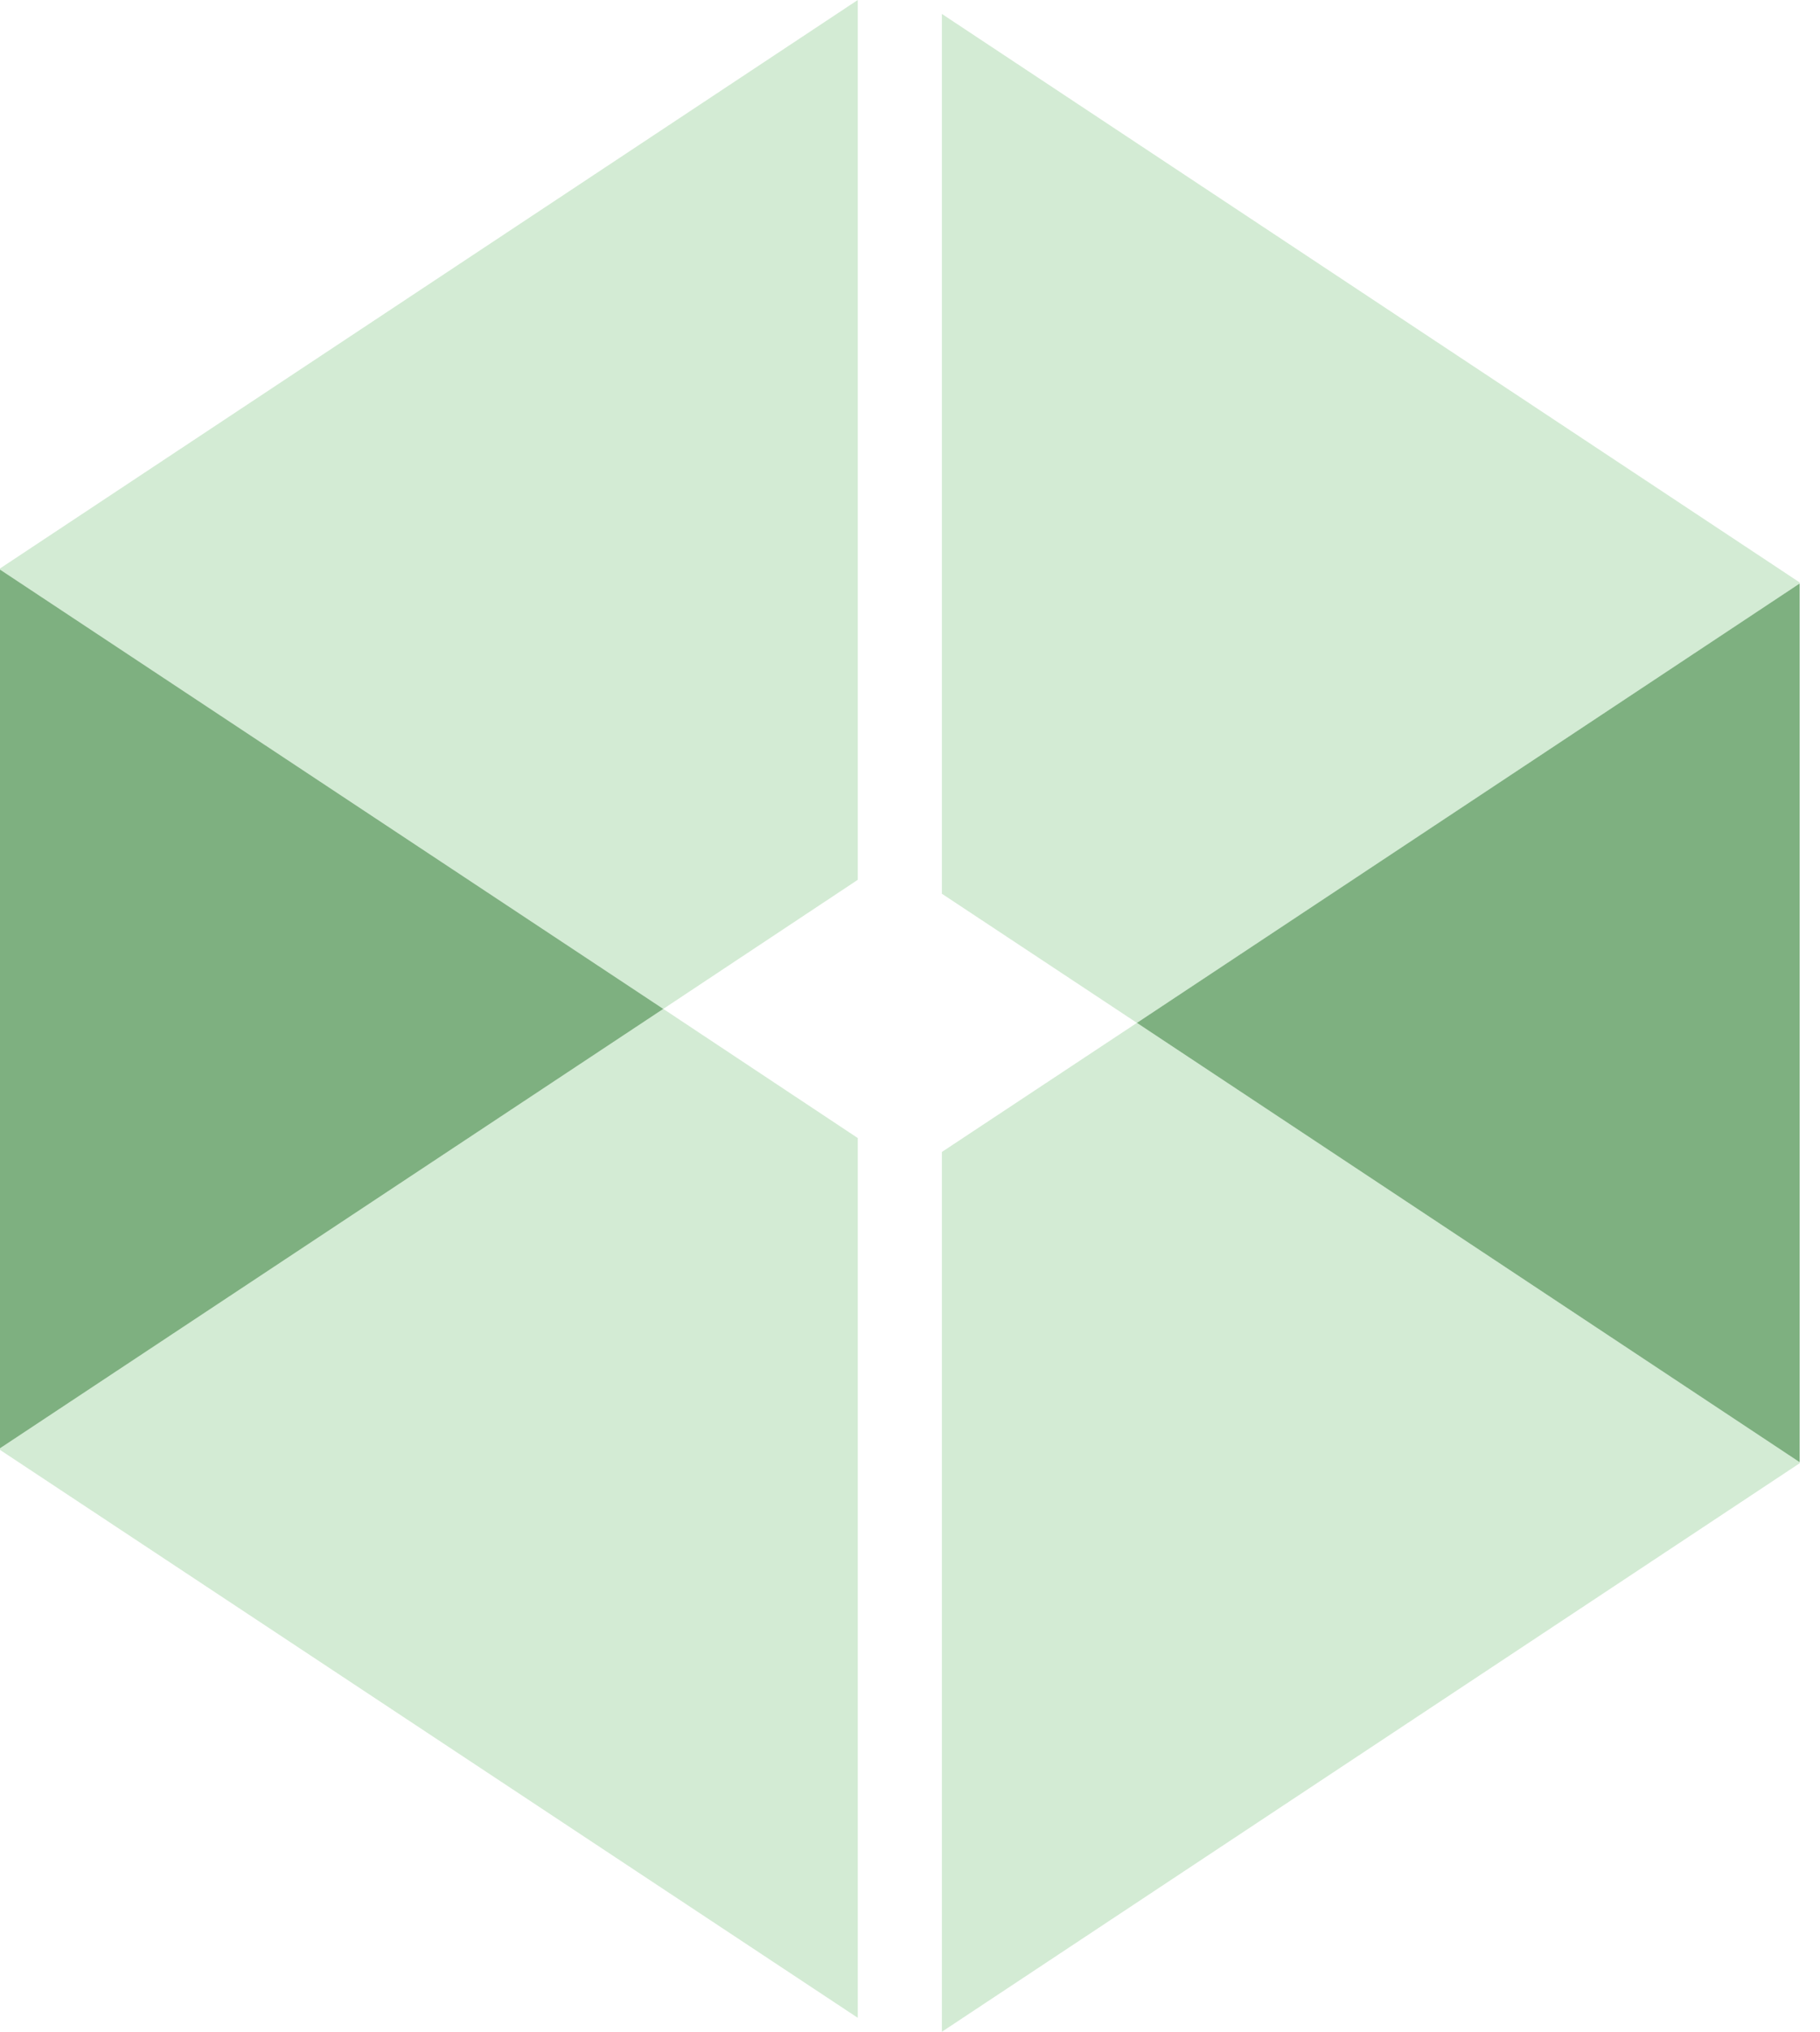<svg width="43" height="48" viewBox="0 0 43 48" fill="none" xmlns="http://www.w3.org/2000/svg">
<path opacity="0.8" d="M20.266 0L0 13.43V13.456L15.671 23.835L20.266 20.785V0Z" fill="#7FC481" fill-opacity="0.42"/>
<path opacity="0.8" d="M0 34.253L20.266 47.67V26.886L15.671 23.835L0 34.215V34.253Z" fill="#7FC481" fill-opacity="0.42"/>
<path opacity="0.8" d="M42.519 13.76L22.253 0.329V21.114L26.861 24.165L42.519 13.785V13.76Z" fill="#7FC481" fill-opacity="0.42"/>
<path opacity="0.8" d="M22.253 48L42.519 34.569V34.544L26.861 24.165L22.253 27.215V48Z" fill="#7FC481" fill-opacity="0.42"/>
<path opacity="0.8" d="M0 13.456V34.215L15.671 23.835L0 13.456Z" fill="#5E9C60"/>
<path opacity="0.8" d="M42.519 34.544V13.785L26.861 24.165L42.519 34.544Z" fill="#5E9C60"/>
</svg>
